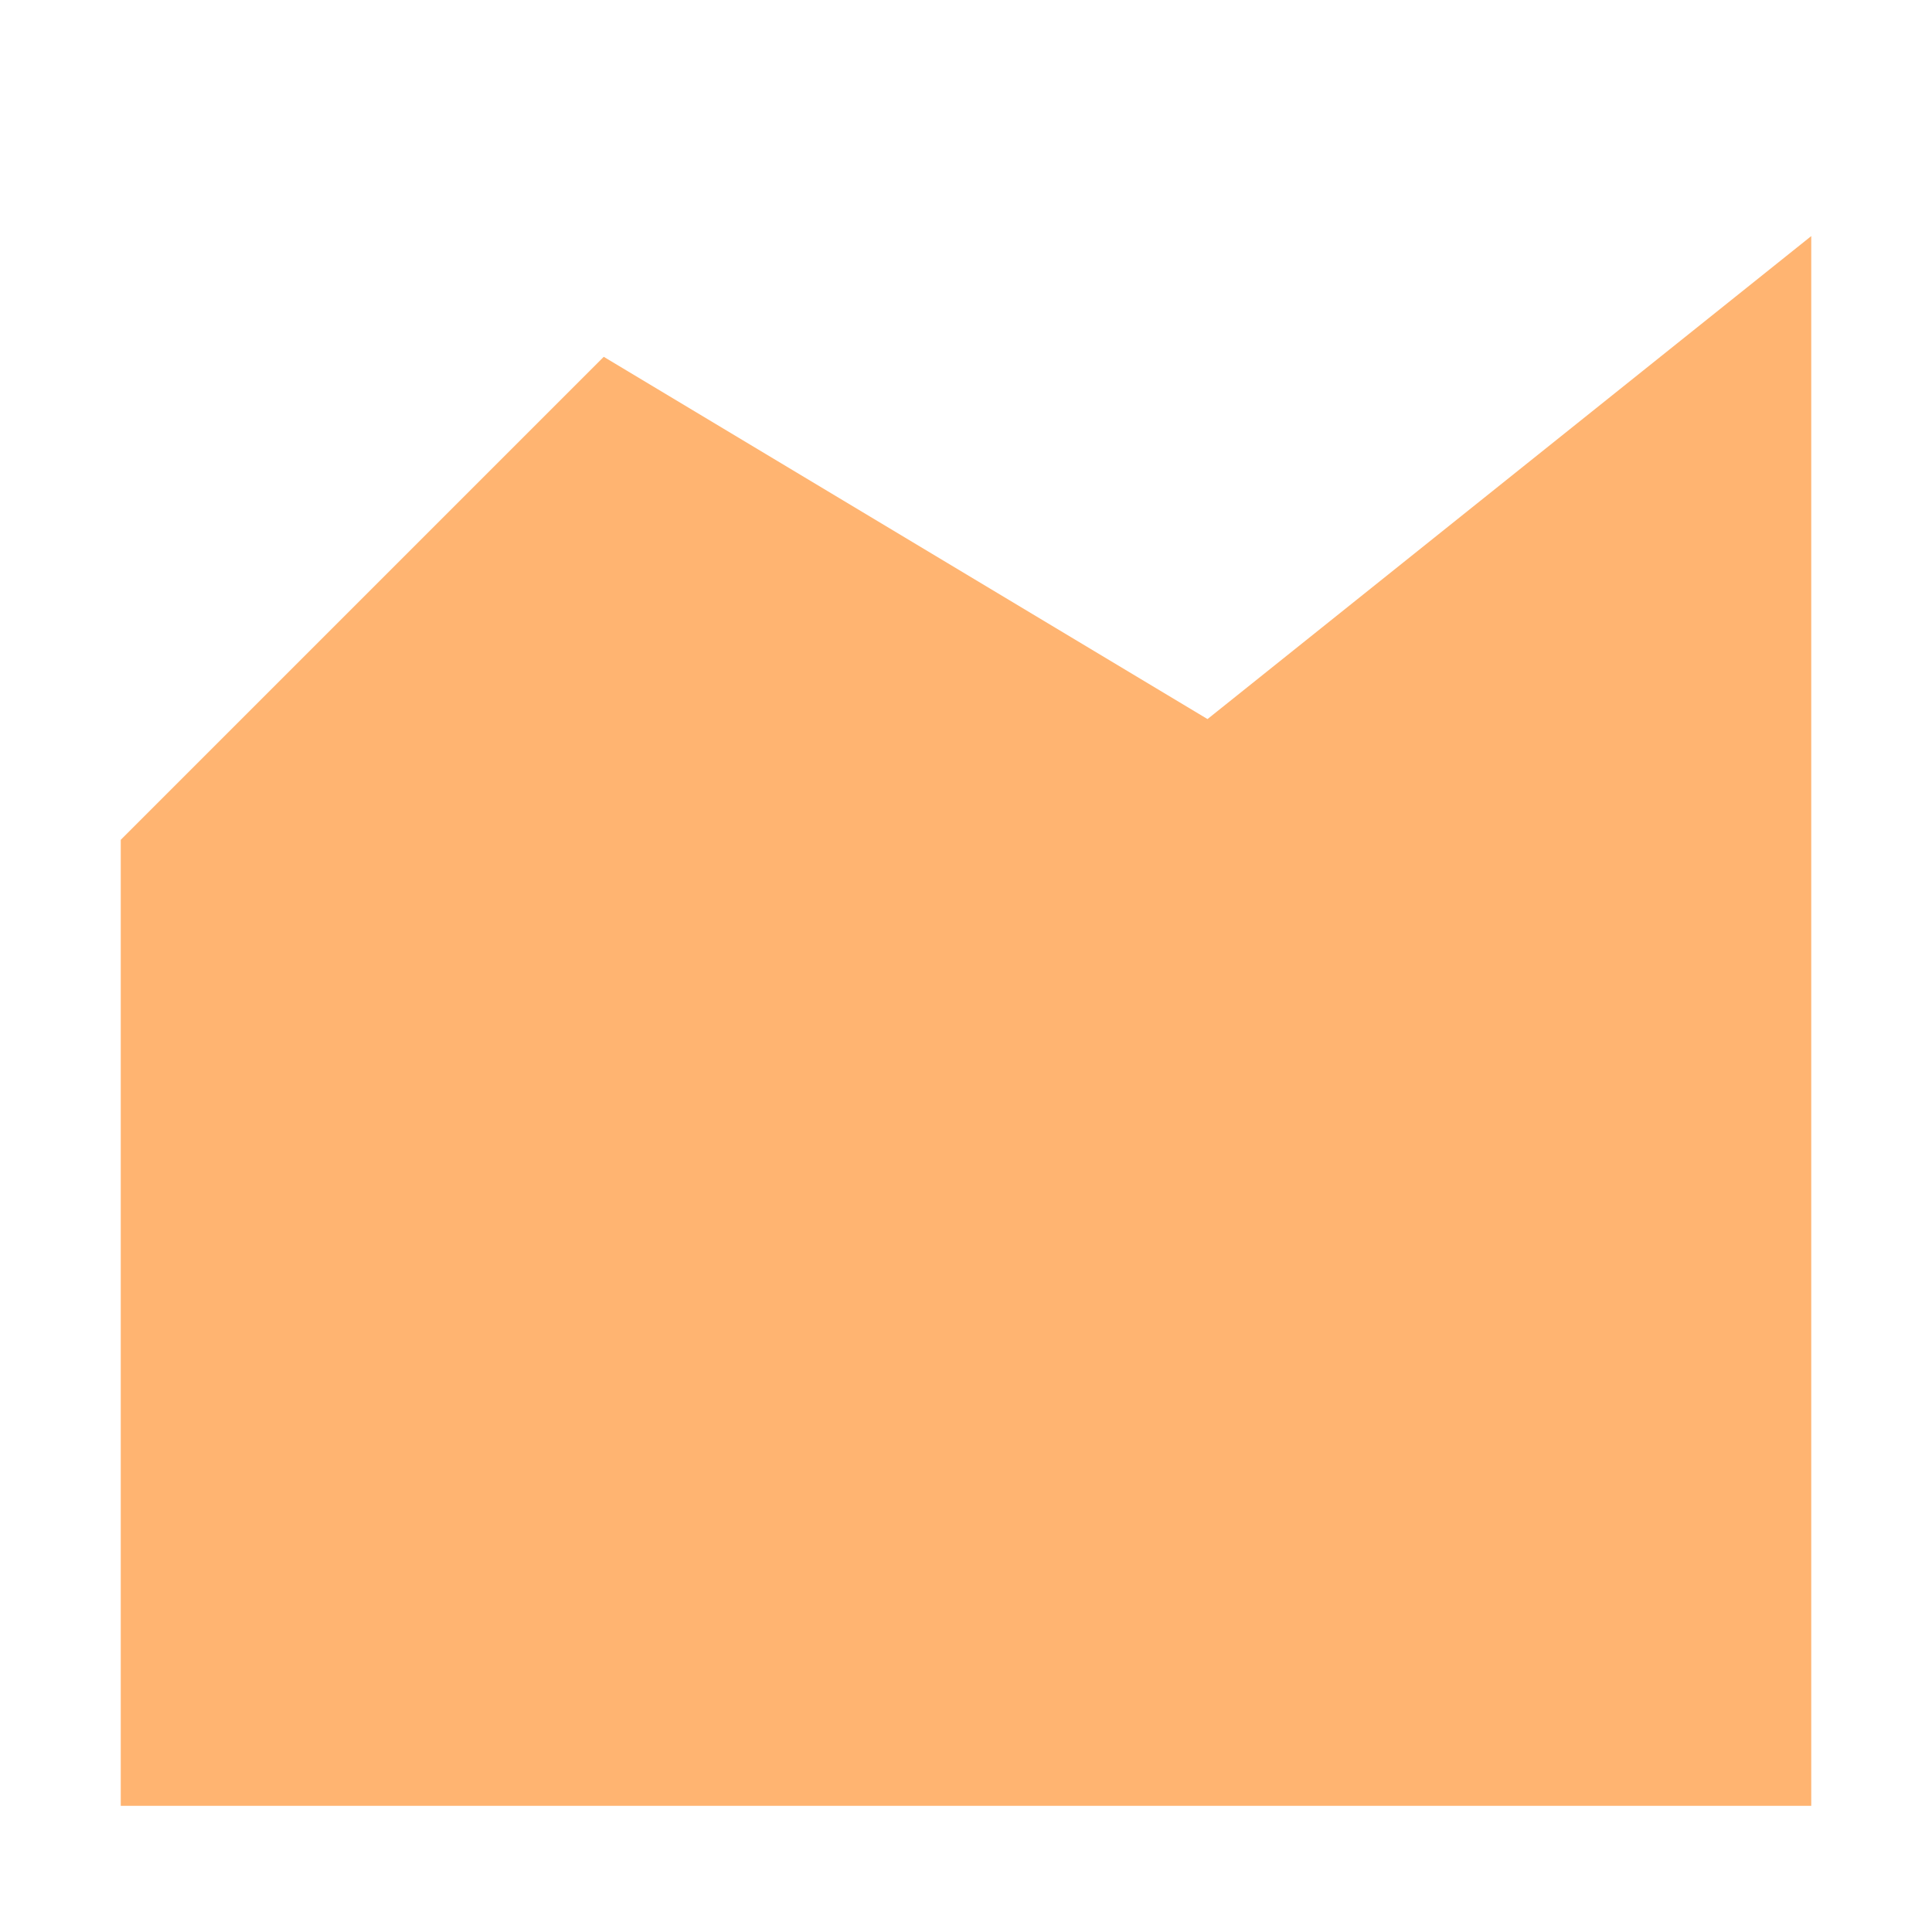 <svg ti:v='1' width='16' height='16' viewBox='0,0,16,16' xmlns='http://www.w3.org/2000/svg' xmlns:ti='urn:schemas-jetbrains-com:tisvg'><g><path fill-rule='evenodd' d='M0,0L16,0L16,16L0,16Z' fill='#FFFFFF' opacity='0'/><path fill-rule='evenodd' d='M1,14.955L15,14.955L15,1.955L10,5.955L5,2.955L1,6.955L1,14.955Z' fill='#FFB471'/></g></svg>